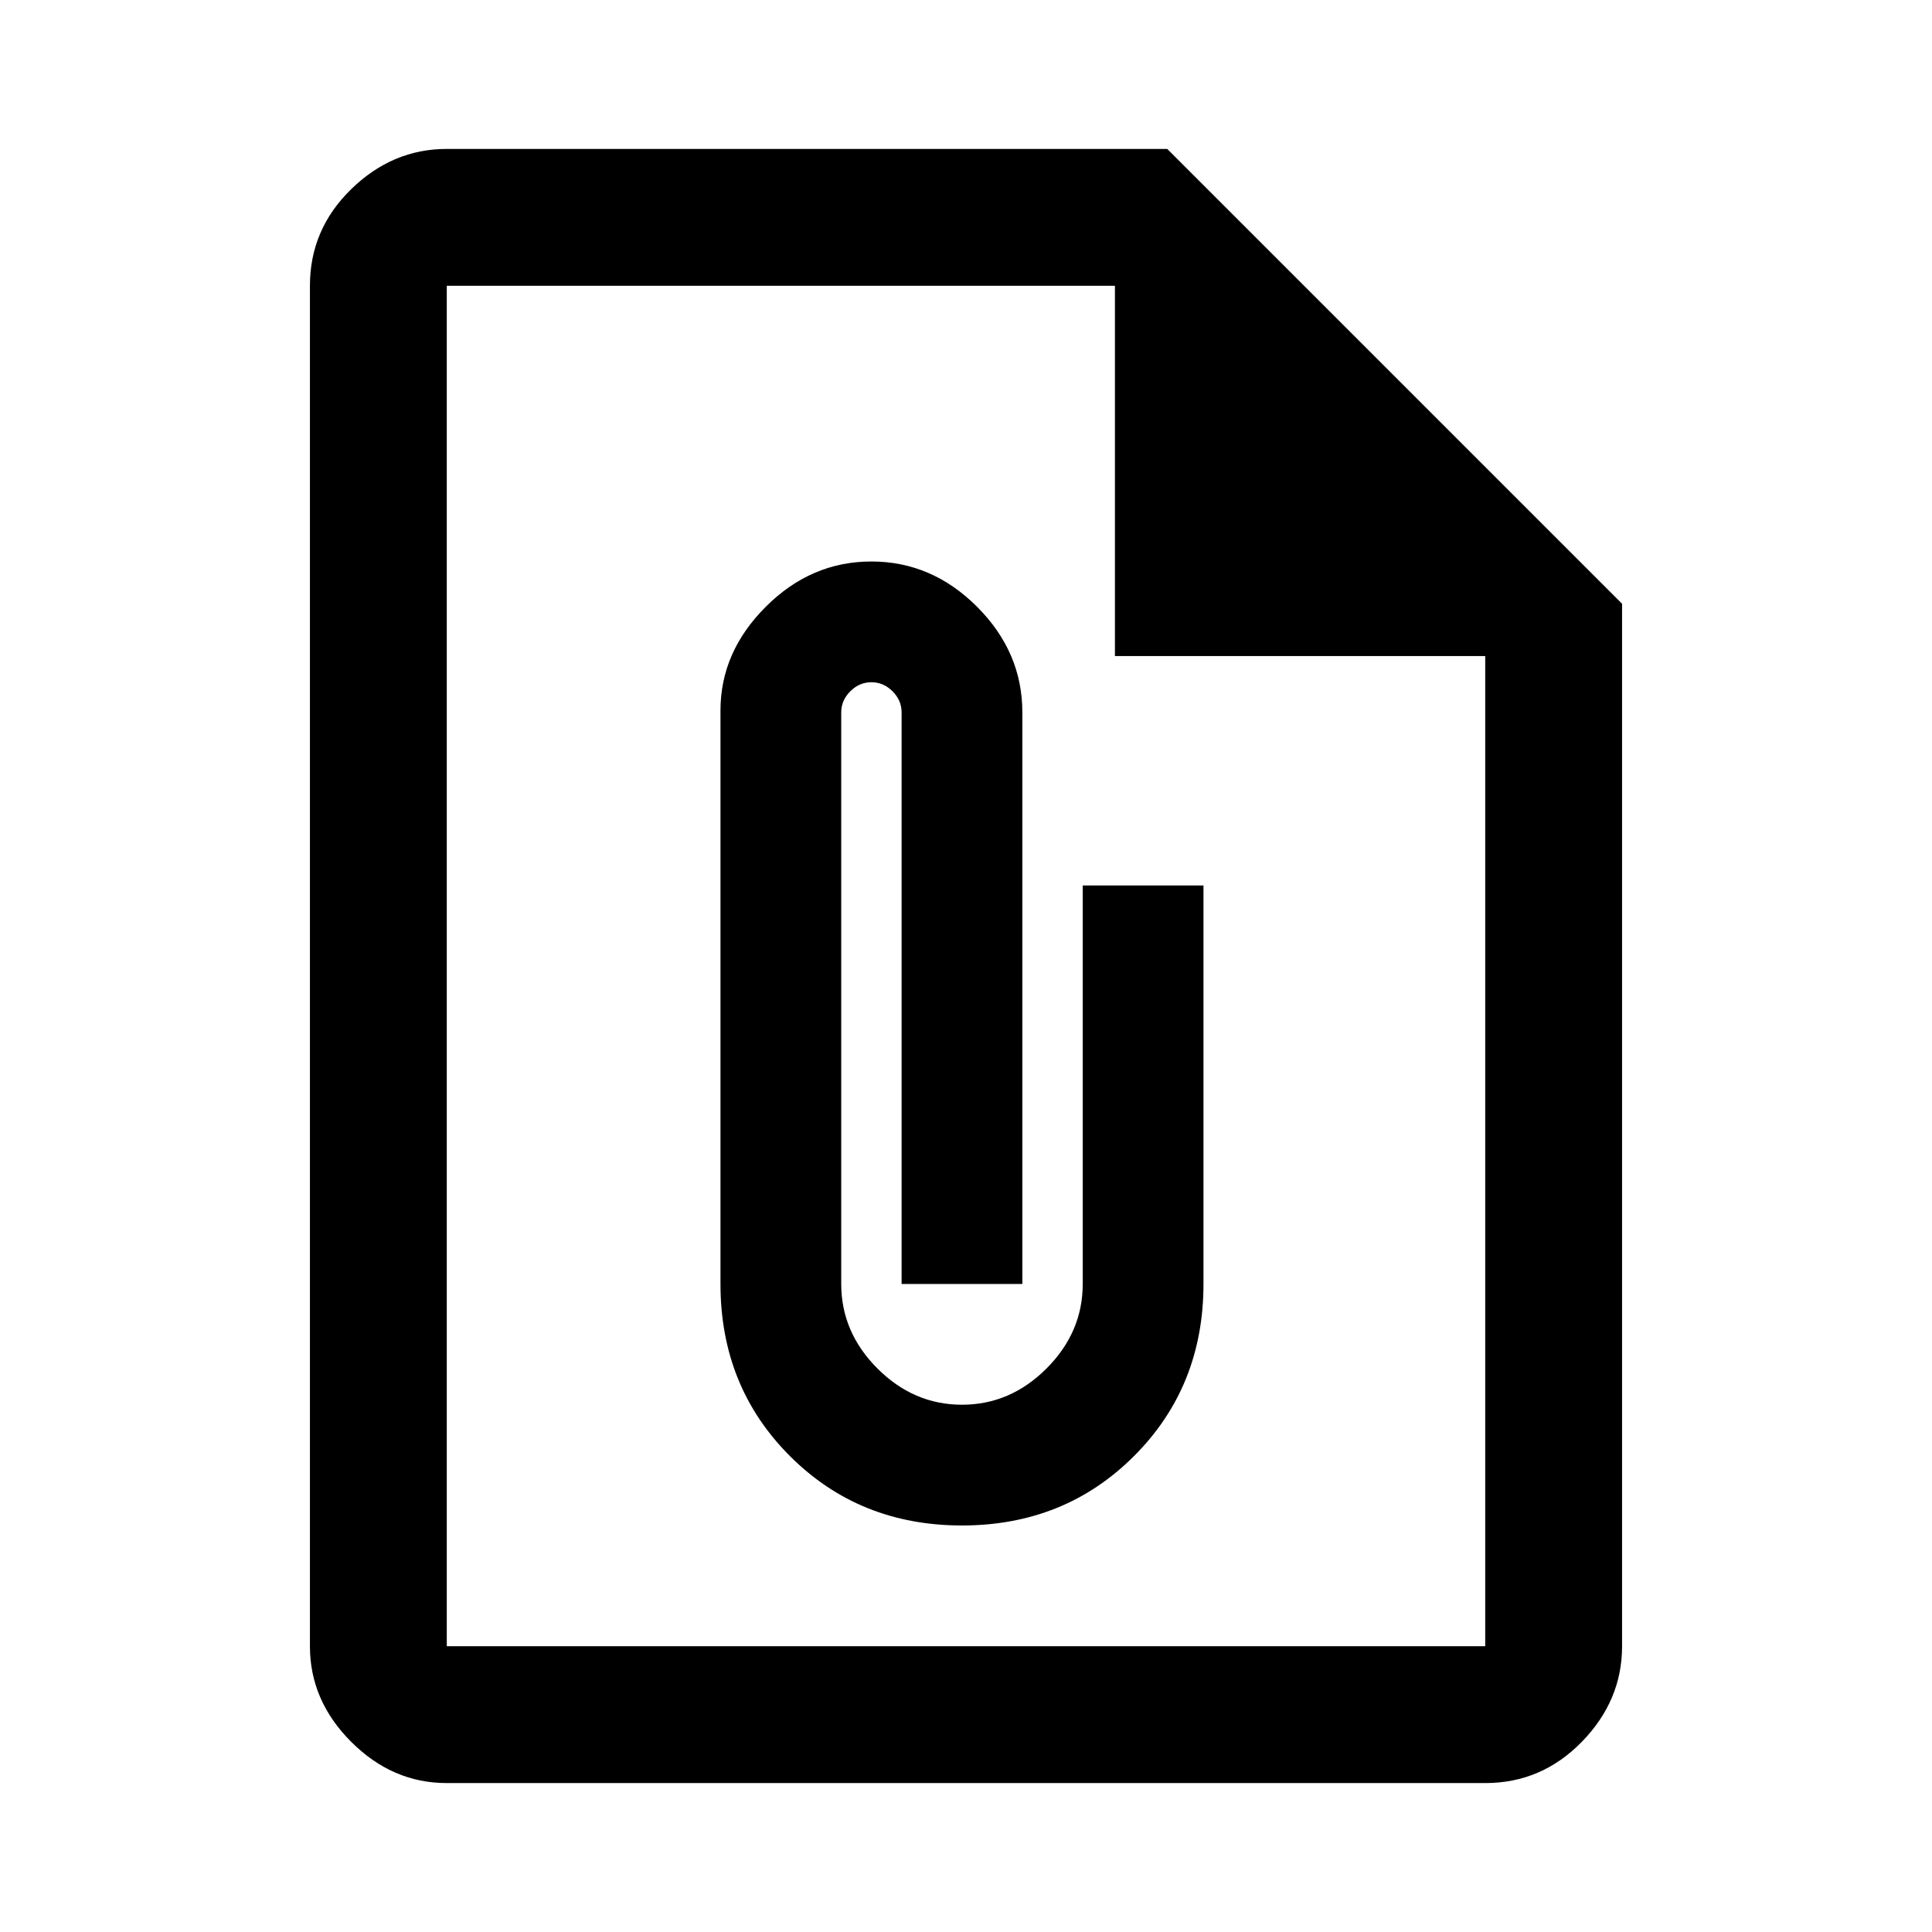 <svg xmlns="http://www.w3.org/2000/svg" height="48" width="48"><path d="M11.1 44.3Q9.75 44.3 8.725 43.275Q7.7 42.25 7.7 40.9V7.1Q7.7 5.7 8.725 4.7Q9.75 3.7 11.1 3.7H29L40.3 15V40.9Q40.3 42.25 39.3 43.275Q38.3 44.3 36.9 44.3ZM11.1 40.9H36.9Q36.9 40.9 36.9 40.9Q36.9 40.9 36.9 40.9V16.3H27.7V7.1H11.1Q11.1 7.1 11.1 7.1Q11.1 7.1 11.1 7.1V40.9Q11.1 40.9 11.1 40.9Q11.1 40.9 11.1 40.9ZM23.9 37.9Q26.45 37.9 28.175 36.175Q29.9 34.45 29.9 31.9V22H26.9V31.9Q26.9 33.1 26 34Q25.1 34.9 23.9 34.9Q22.7 34.9 21.8 34Q20.9 33.1 20.9 31.9V17.7Q20.9 17.4 21.125 17.175Q21.35 16.95 21.65 16.95Q21.95 16.95 22.175 17.175Q22.4 17.4 22.4 17.7V31.9H25.4V17.7Q25.4 16.2 24.275 15.075Q23.15 13.95 21.65 13.95Q20.15 13.95 19.025 15.075Q17.9 16.2 17.9 17.65V31.9Q17.9 34.45 19.625 36.175Q21.35 37.9 23.9 37.9ZM24 24Q24 24 24 24Q24 24 24 24Q24 24 24 24Q24 24 24 24Q24 24 24 24Q24 24 24 24Z"/></svg>